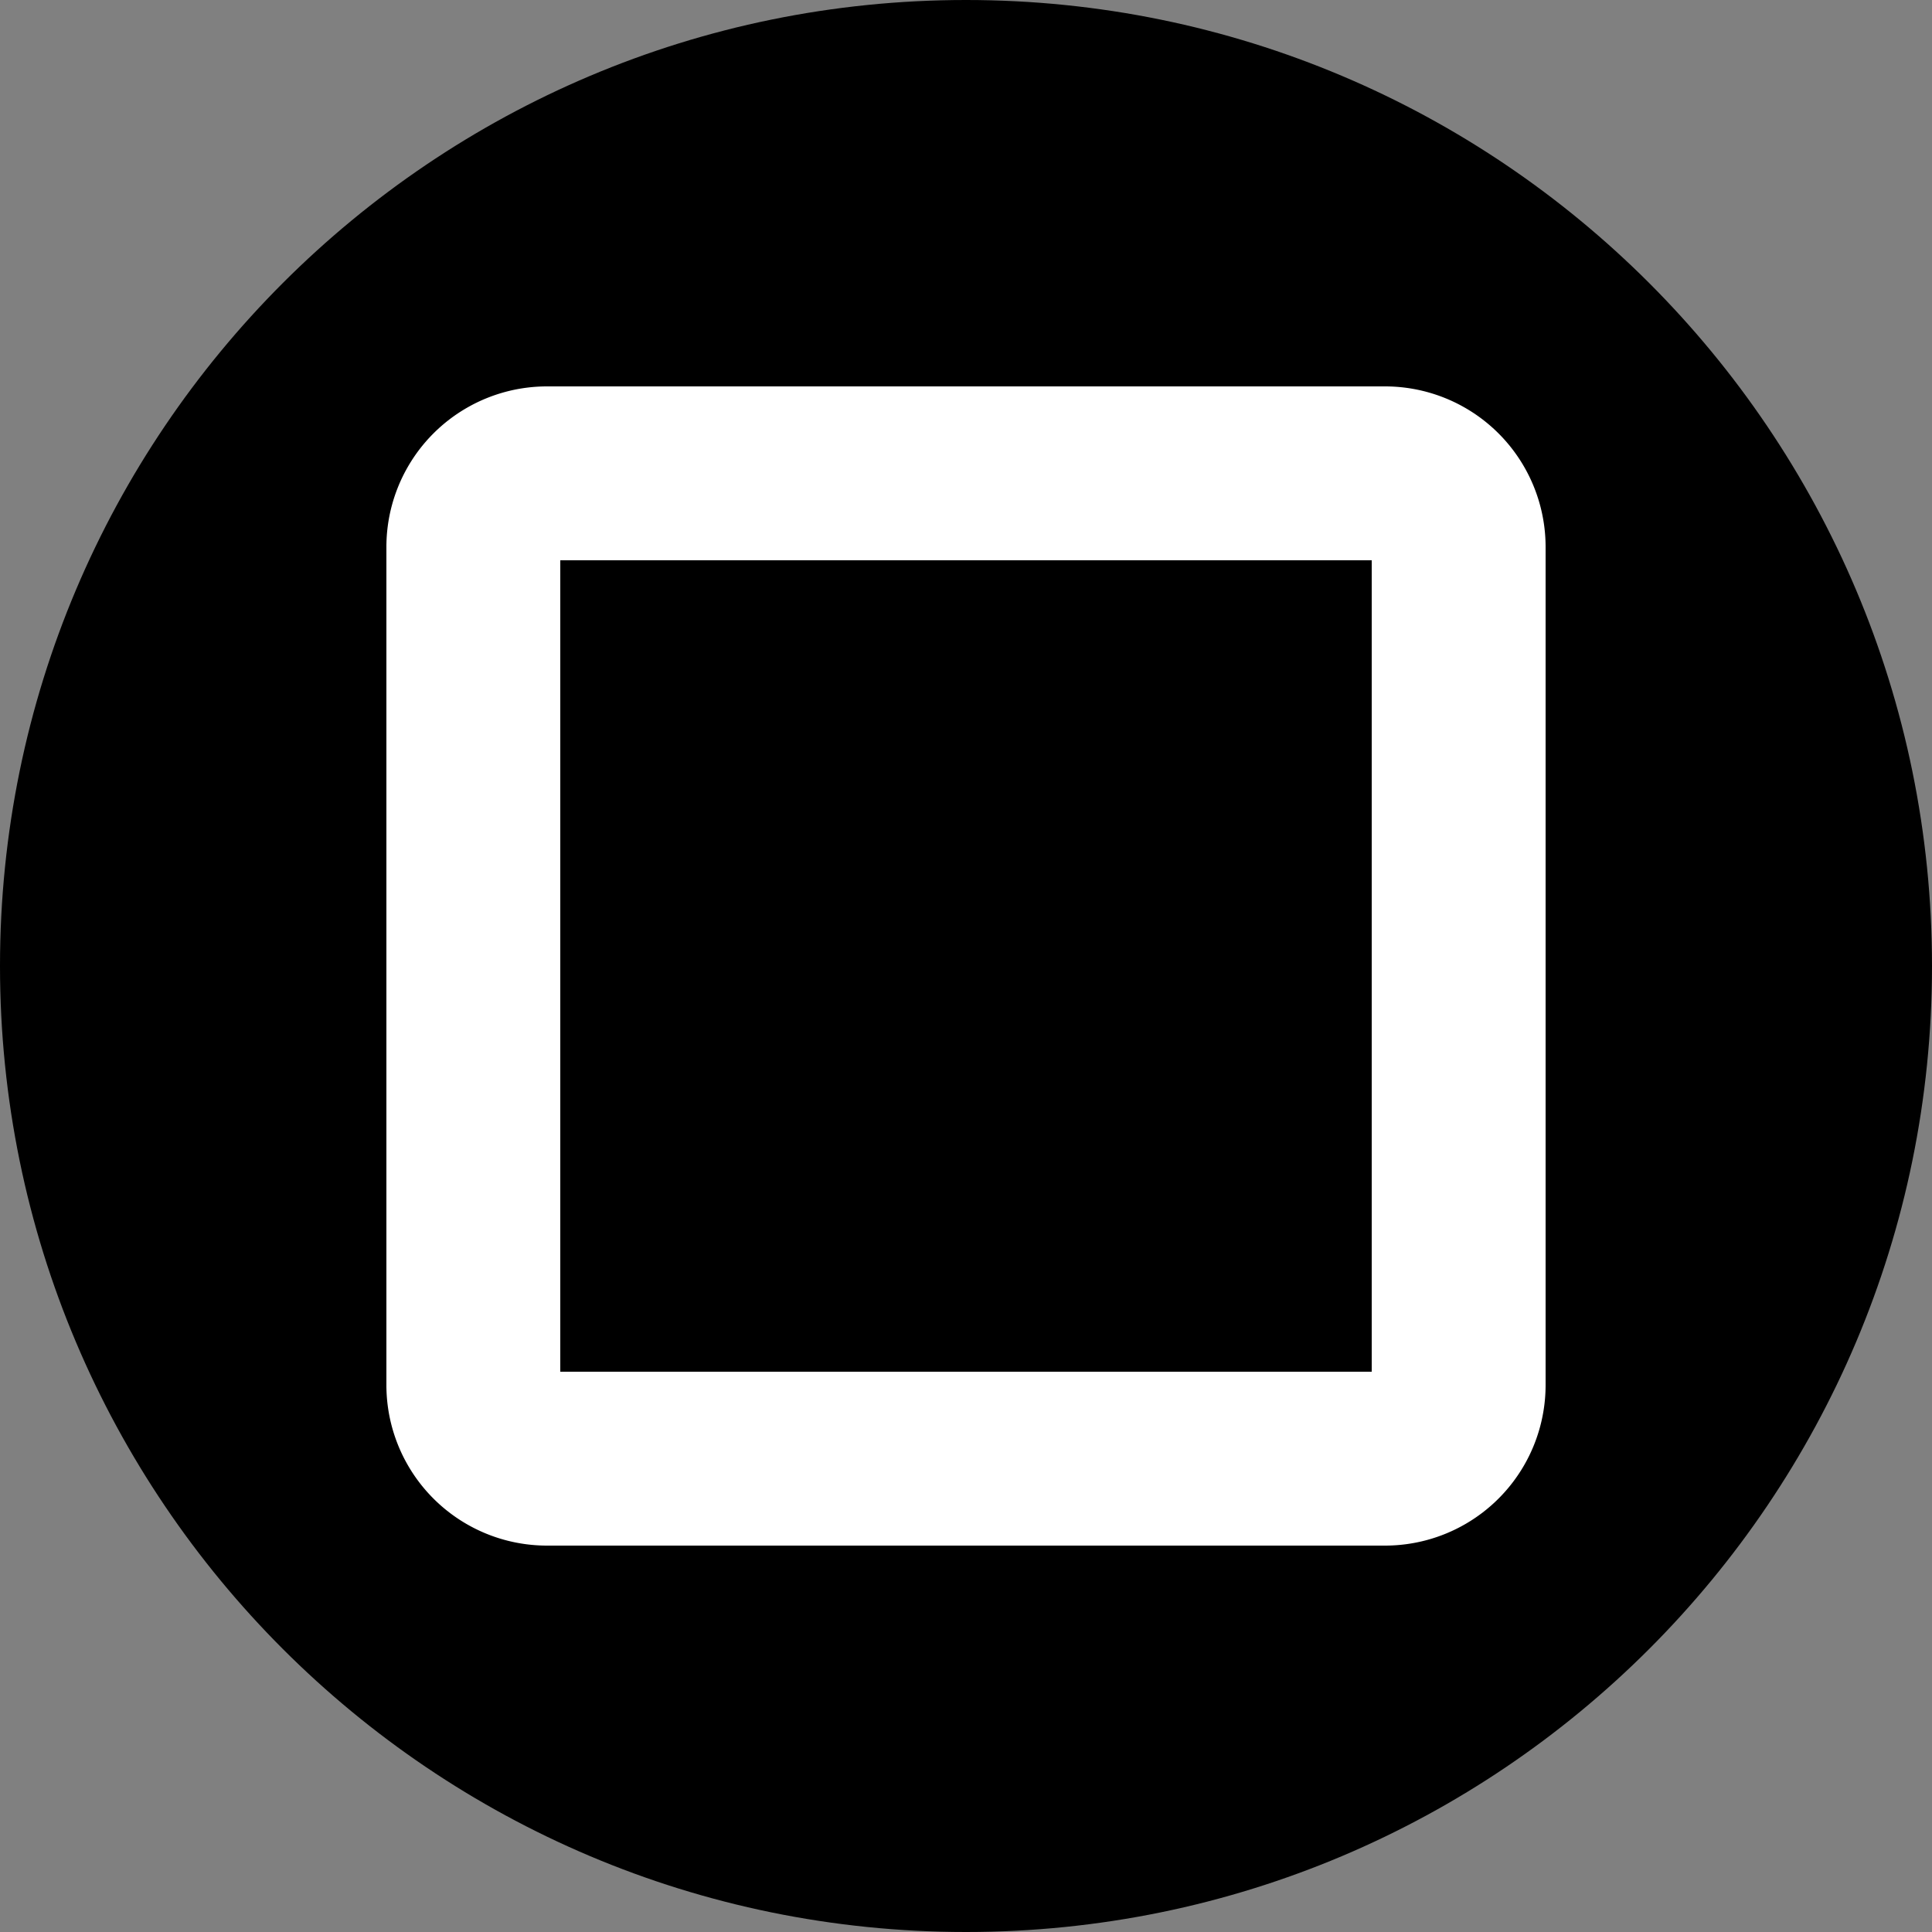 <svg xmlns="http://www.w3.org/2000/svg" width="32" height="32" fill="#000000"><rect width="100%" height="100%" fill="#808080" stroke="none"/><g clip-path="url(#a)"><path fill="#000000" d="M16 32c8.837 0 16-7.163 16-16S24.837 0 16 0 0 7.163 0 16s7.163 16 16 16"/><path fill="#FFFFFF" d="M22.938 6.4H9.062A2.66 2.66 0 0 0 6.4 9.062v13.876A2.66 2.66 0 0 0 9.062 25.6h13.876a2.66 2.66 0 0 0 2.662-2.662V9.062A2.66 2.66 0 0 0 22.938 6.4m-.218 16.32H9.28V9.28h13.44z"/></g><defs><clipPath id="a"><path fill="#FFFFFF" d="M0 0h32v32H0z"/></clipPath></defs></svg>
